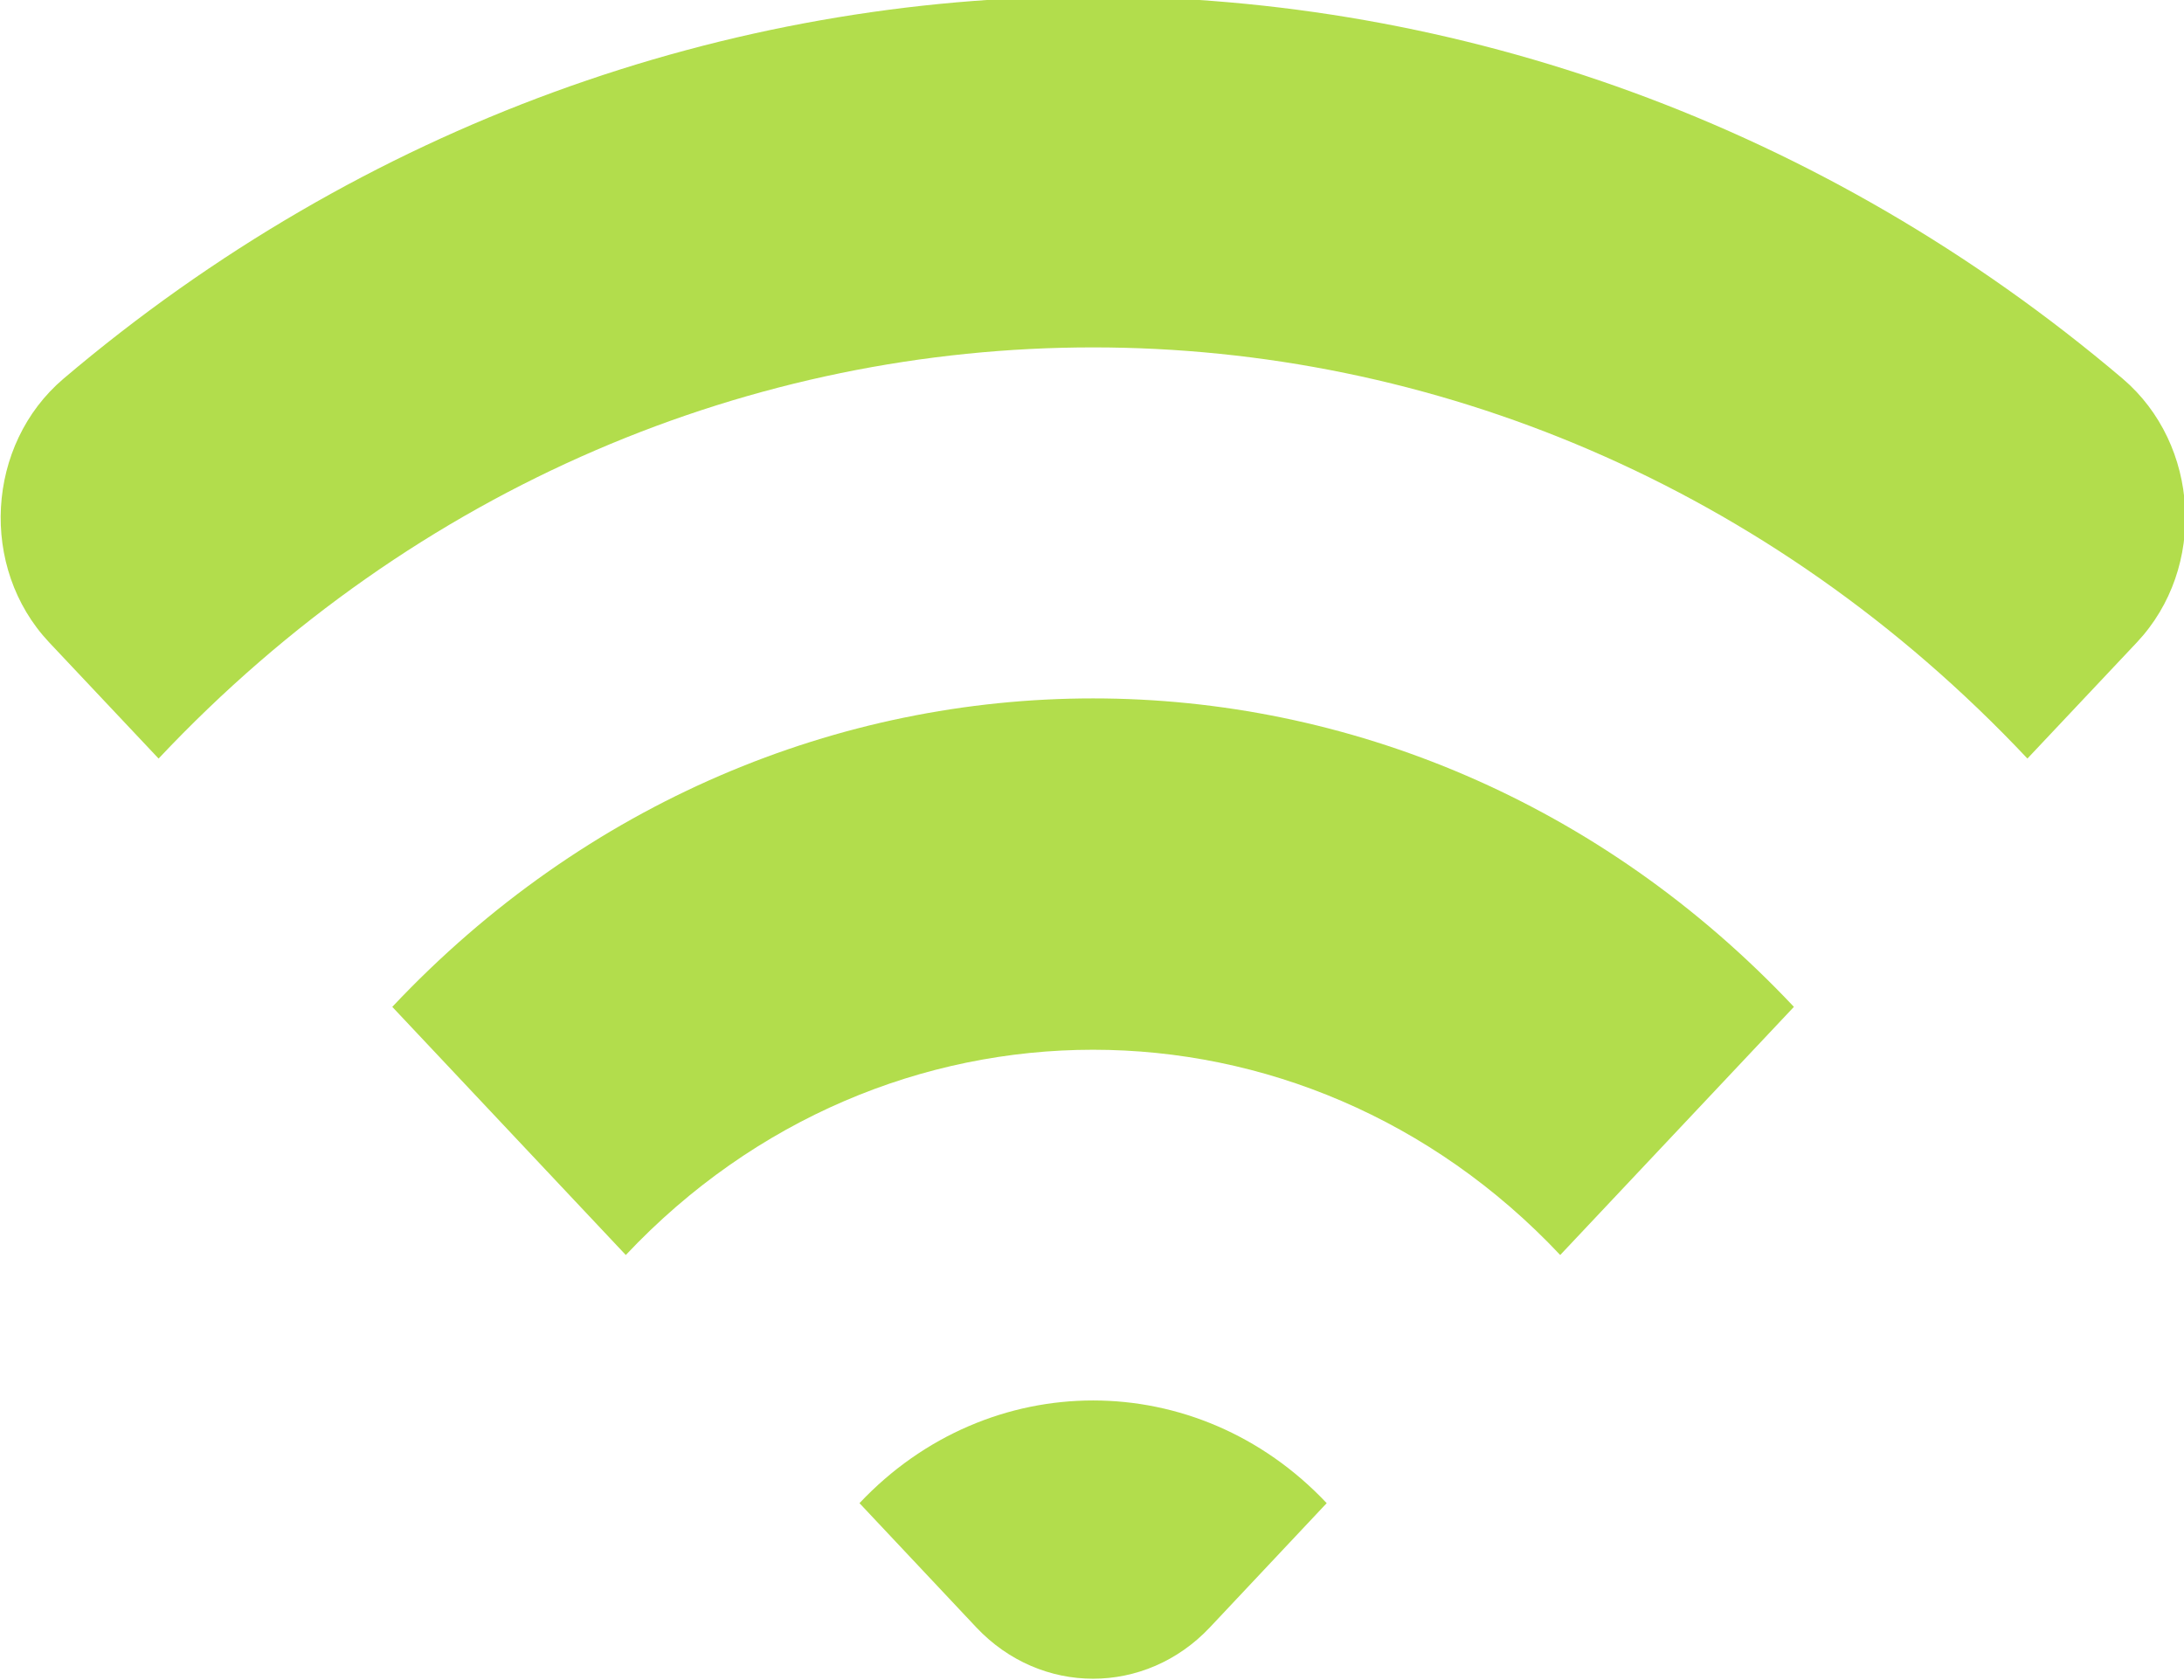 <svg xmlns="http://www.w3.org/2000/svg" width="13" height="10">
    <path fill="#B2DD4C" fill-rule="evenodd" d="M12.72 3.823l-.652.692c-3.071-3.263-8.052-3.263-11.124 0l-.652-.692c-.417-.444-.375-1.177.086-1.569 3.575-3.034 8.681-3.034 12.257 0 .46.392.502 1.125.085 1.569zM2.335 5.993l1.39 1.477c1.534-1.629 4.029-1.629 5.562 0l1.391-1.477c-2.304-2.448-6.039-2.448-8.343 0zm2.781 2.954l.695.739c.384.408 1.007.408 1.391 0l.695-.739c-.768-.815-2.013-.815-2.781 0z"/>
</svg>

